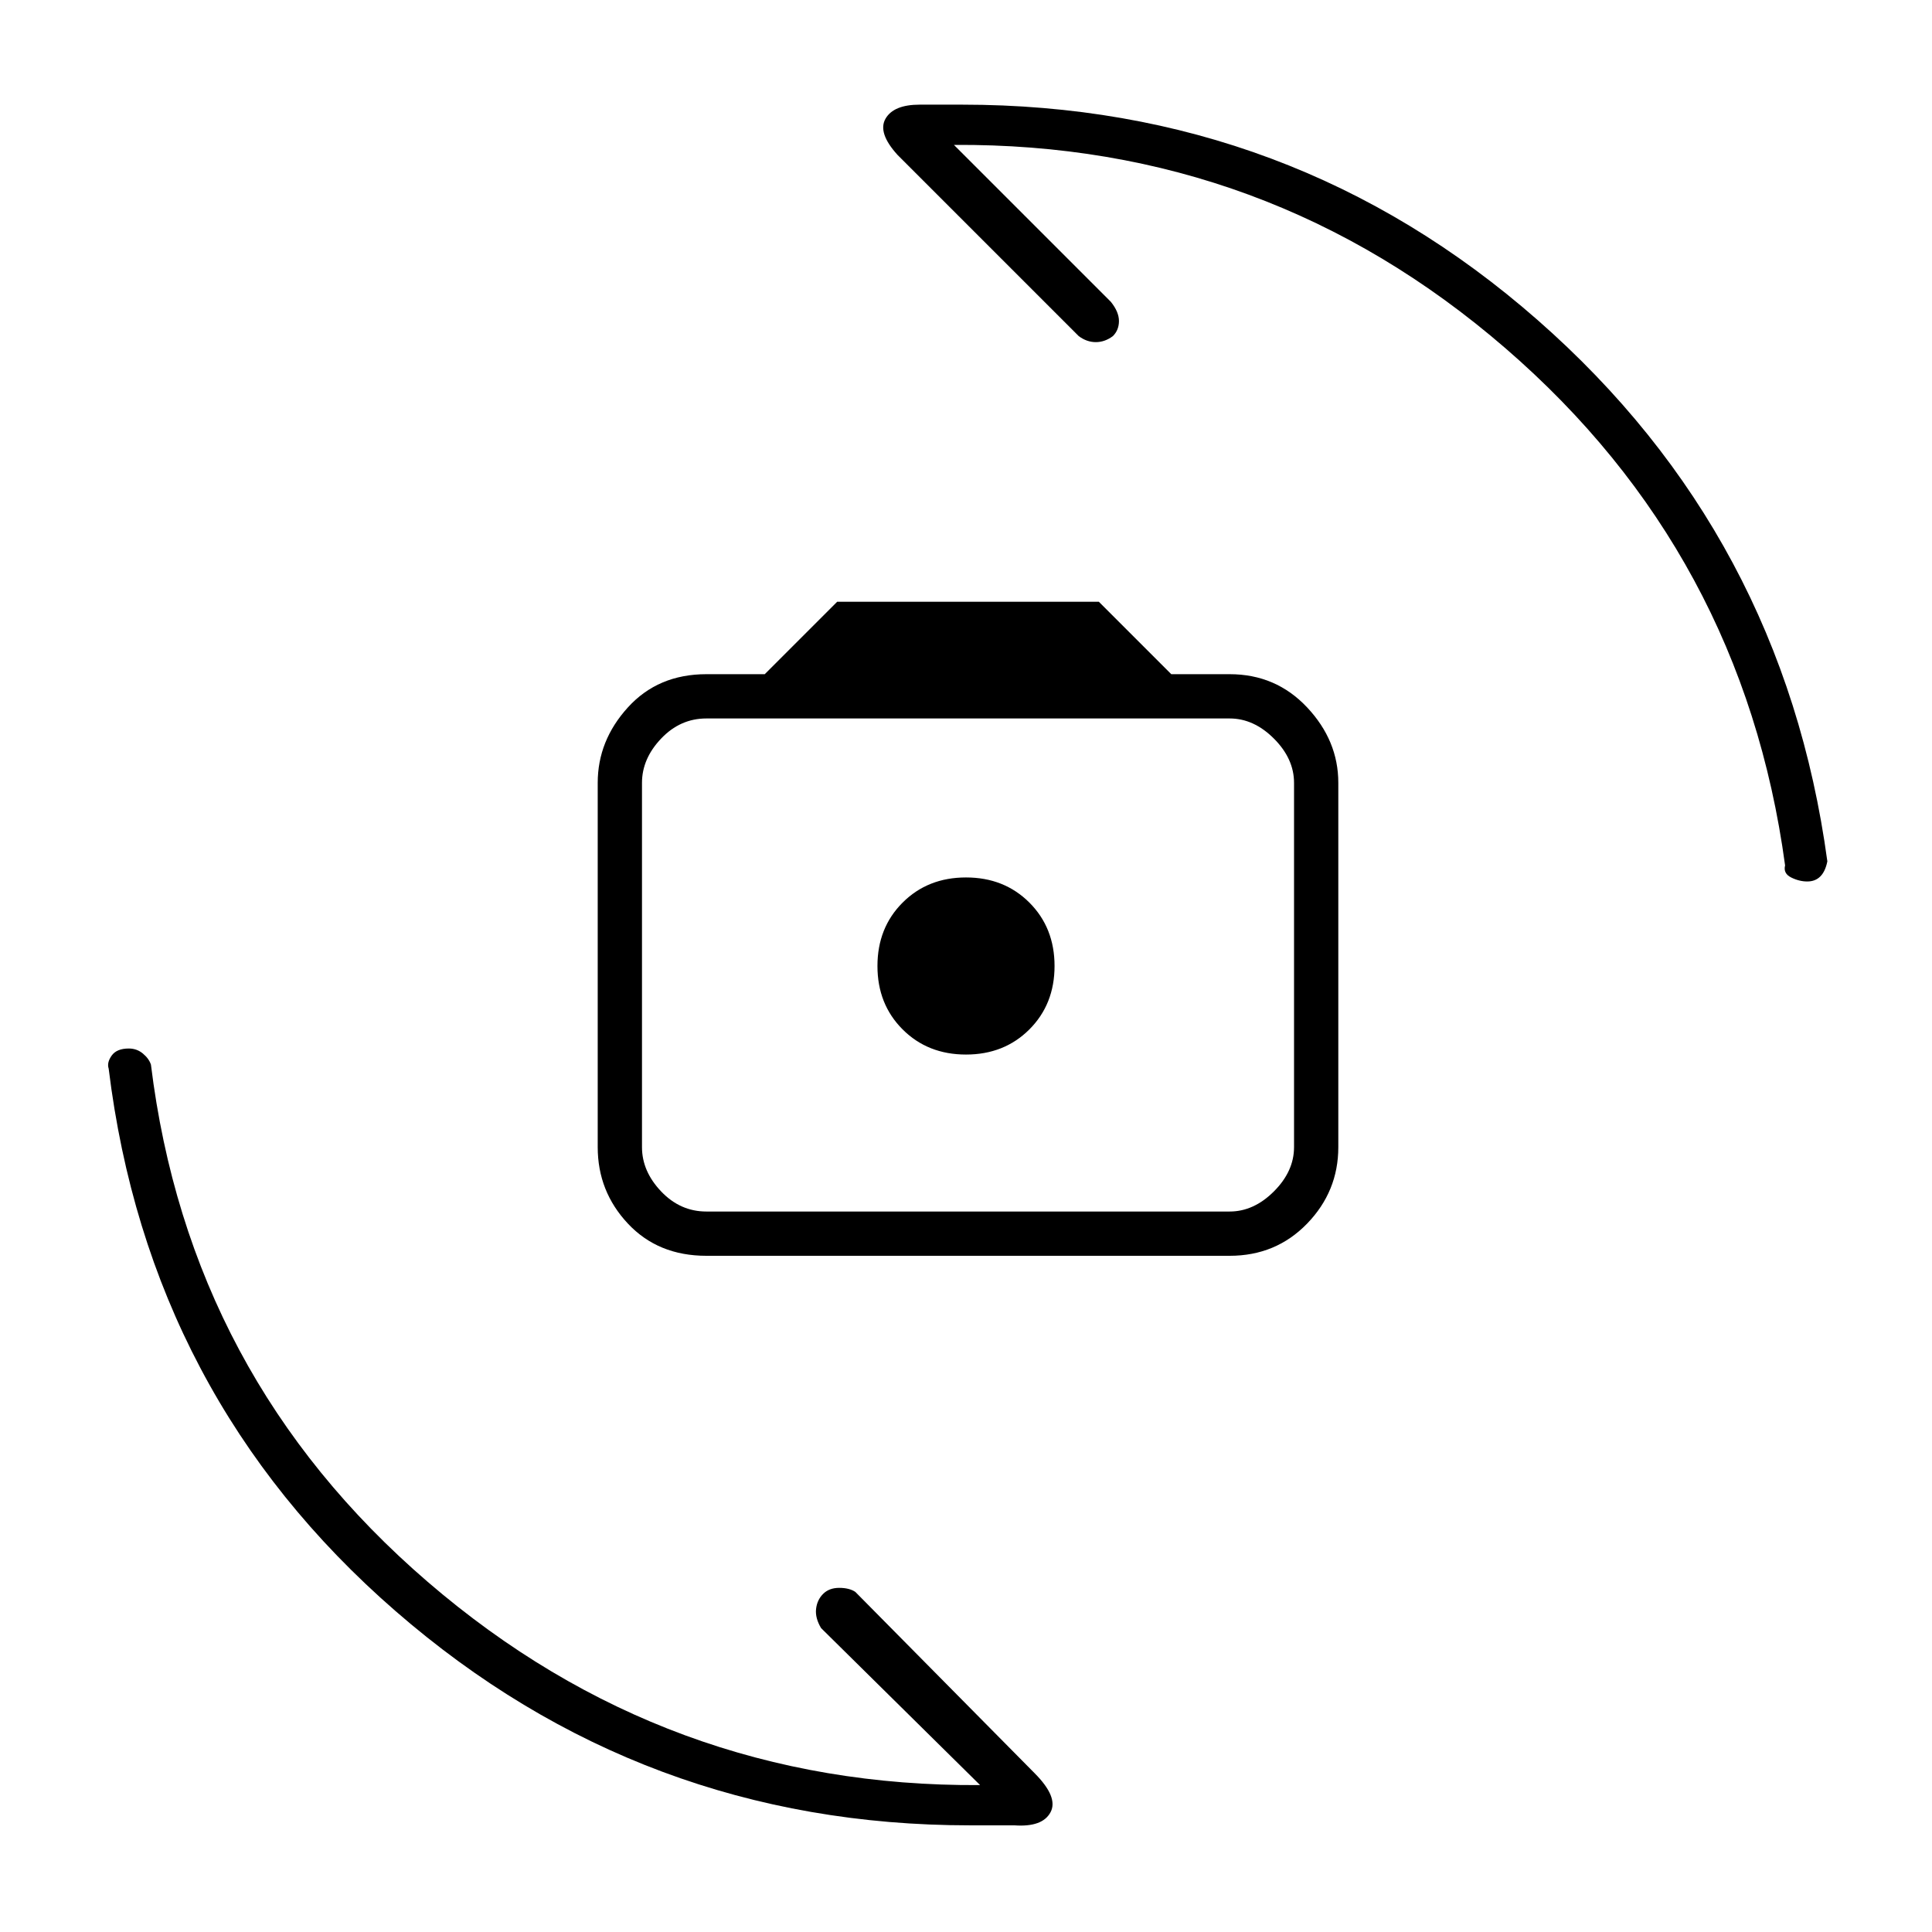 <svg xmlns="http://www.w3.org/2000/svg" height="48" width="48"><path d="M17.55 31.2Q16.35 31.2 15.6 30.4Q14.85 29.6 14.85 28.5V19.45Q14.85 18.4 15.6 17.575Q16.35 16.75 17.55 16.75H19L20.8 14.95H27.3L29.1 16.75H30.55Q31.7 16.75 32.475 17.575Q33.25 18.4 33.25 19.45V28.5Q33.25 29.6 32.475 30.4Q31.7 31.2 30.55 31.2ZM17.55 30.1H30.55Q31.15 30.1 31.65 29.6Q32.15 29.1 32.15 28.5V19.45Q32.15 18.85 31.65 18.35Q31.15 17.85 30.55 17.85H17.55Q16.9 17.85 16.425 18.35Q15.95 18.85 15.95 19.45V28.5Q15.95 29.1 16.425 29.6Q16.9 30.1 17.55 30.1ZM24 26.2Q24.95 26.2 25.575 25.575Q26.2 24.95 26.2 24Q26.2 23.05 25.575 22.425Q24.95 21.8 24 21.8Q23.05 21.8 22.425 22.425Q21.8 23.05 21.8 24Q21.8 24.95 22.425 25.575Q23.05 26.2 24 26.2ZM44.9 21.9Q44.7 21.9 44.5 21.8Q44.3 21.7 44.35 21.5Q43.3 13.75 37.4 8.65Q31.5 3.55 23.7 3.6L27.6 7.5Q27.8 7.75 27.8 7.975Q27.8 8.2 27.65 8.35Q27.45 8.5 27.225 8.5Q27 8.5 26.8 8.35L22.3 3.85Q21.8 3.3 22 2.95Q22.2 2.6 22.85 2.6Q23.1 2.6 23.4 2.6Q23.7 2.6 23.9 2.6Q32.1 2.6 38.2 7.95Q44.3 13.3 45.4 21.4Q45.35 21.65 45.225 21.775Q45.1 21.9 44.9 21.9ZM24.1 45.35Q15.95 45.35 9.825 40.025Q3.7 34.7 2.7 26.55Q2.65 26.4 2.775 26.225Q2.9 26.05 3.2 26.05Q3.4 26.05 3.55 26.175Q3.7 26.3 3.75 26.45Q4.7 34.2 10.625 39.3Q16.55 44.4 24.35 44.35L20.4 40.45Q20.25 40.2 20.275 39.975Q20.3 39.75 20.45 39.6Q20.6 39.45 20.85 39.45Q21.1 39.45 21.25 39.55L25.7 44.05Q26.3 44.65 26.1 45.025Q25.9 45.4 25.2 45.35Q24.95 45.35 24.625 45.35Q24.3 45.35 24.1 45.35ZM15.95 30.1Q15.95 30.1 15.95 29.6Q15.95 29.1 15.95 28.5V19.45Q15.95 18.85 15.95 18.35Q15.95 17.85 15.95 17.85Q15.95 17.85 15.95 18.35Q15.95 18.85 15.95 19.45V28.5Q15.95 29.1 15.95 29.6Q15.95 30.1 15.95 30.1Z"/></svg>